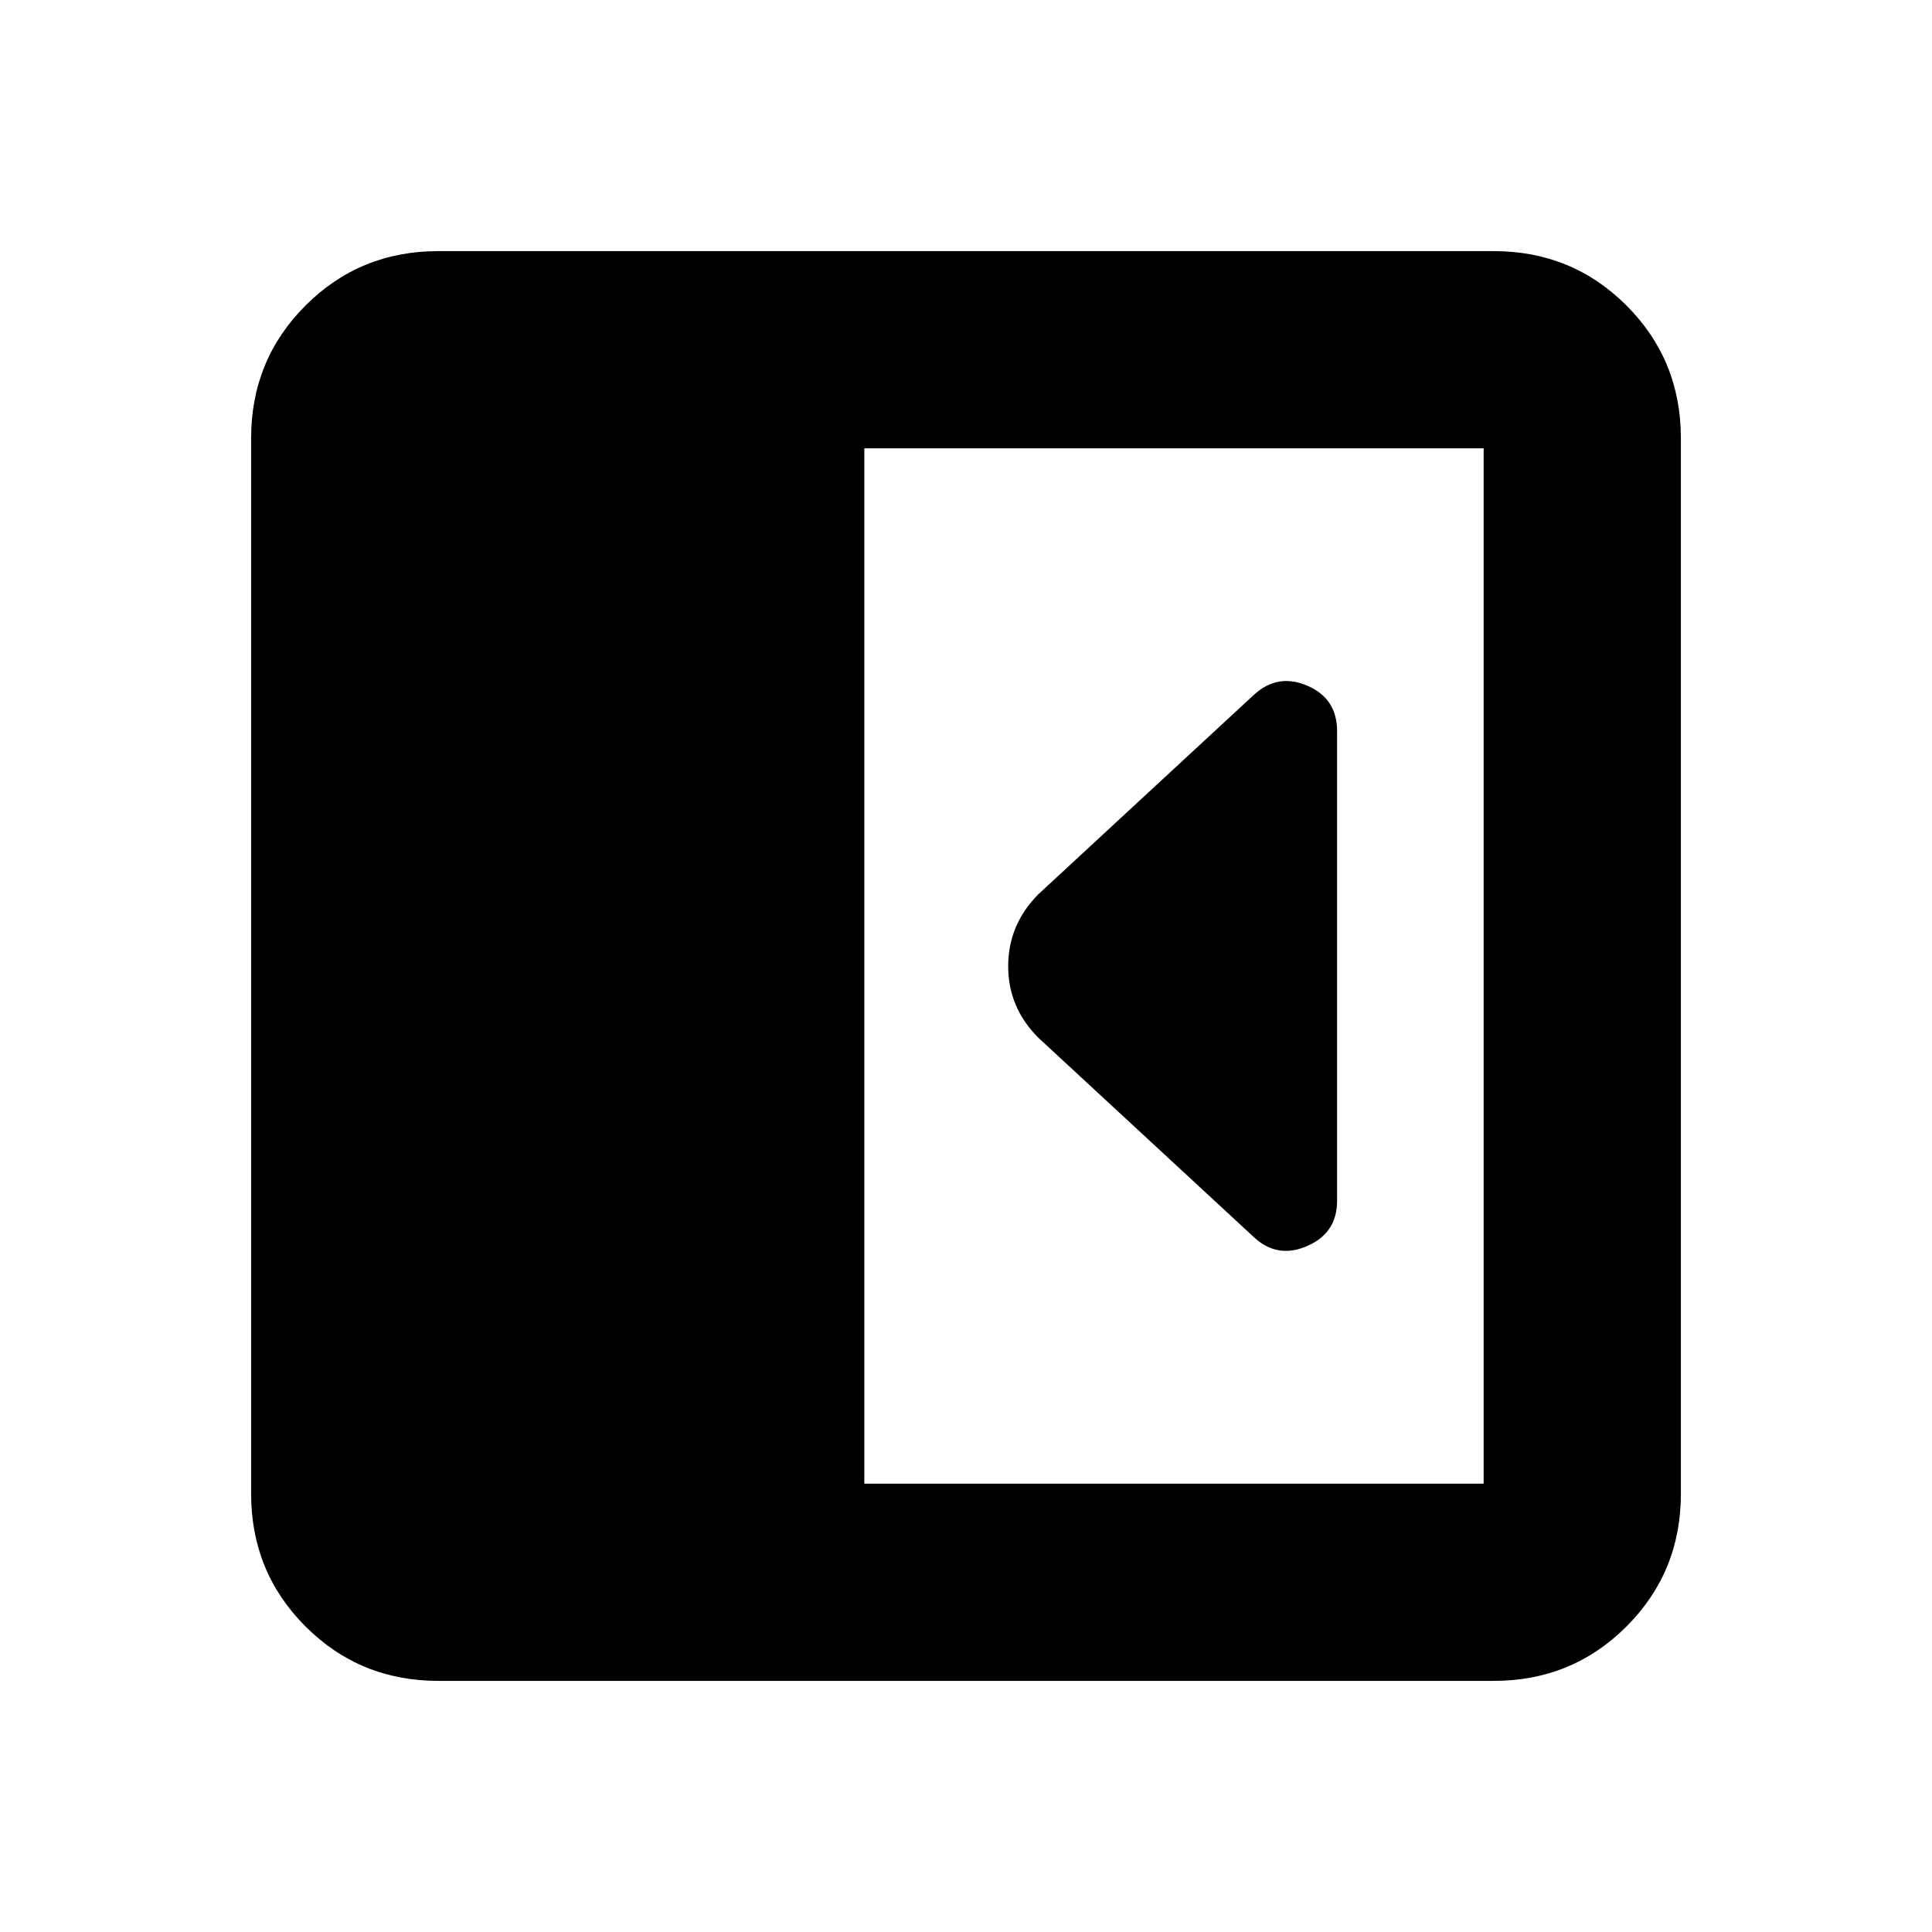 <svg xmlns="http://www.w3.org/2000/svg" height="20" viewBox="0 -960 960 960" width="20"><path d="M664.39-363.3v-233.4q0-16.2-14.74-22.56-14.74-6.35-26.56 4.48l-107.18 99.17q-14.95 15.14-14.95 35.7 0 20.56 14.95 35.52l107.18 99.17q11.65 10.83 26.47 4.35 14.83-6.48 14.83-22.43ZM217.78-124.78q-38.94 0-65.97-27.03t-27.03-65.97v-524.44q0-38.94 27.03-65.97t65.97-27.03h524.44q38.94 0 65.97 27.03t27.03 65.97v524.44q0 38.94-27.03 65.97t-65.97 27.03H217.78Zm211.7-98h307.74v-514.44H429.48v514.44Z"/></svg>